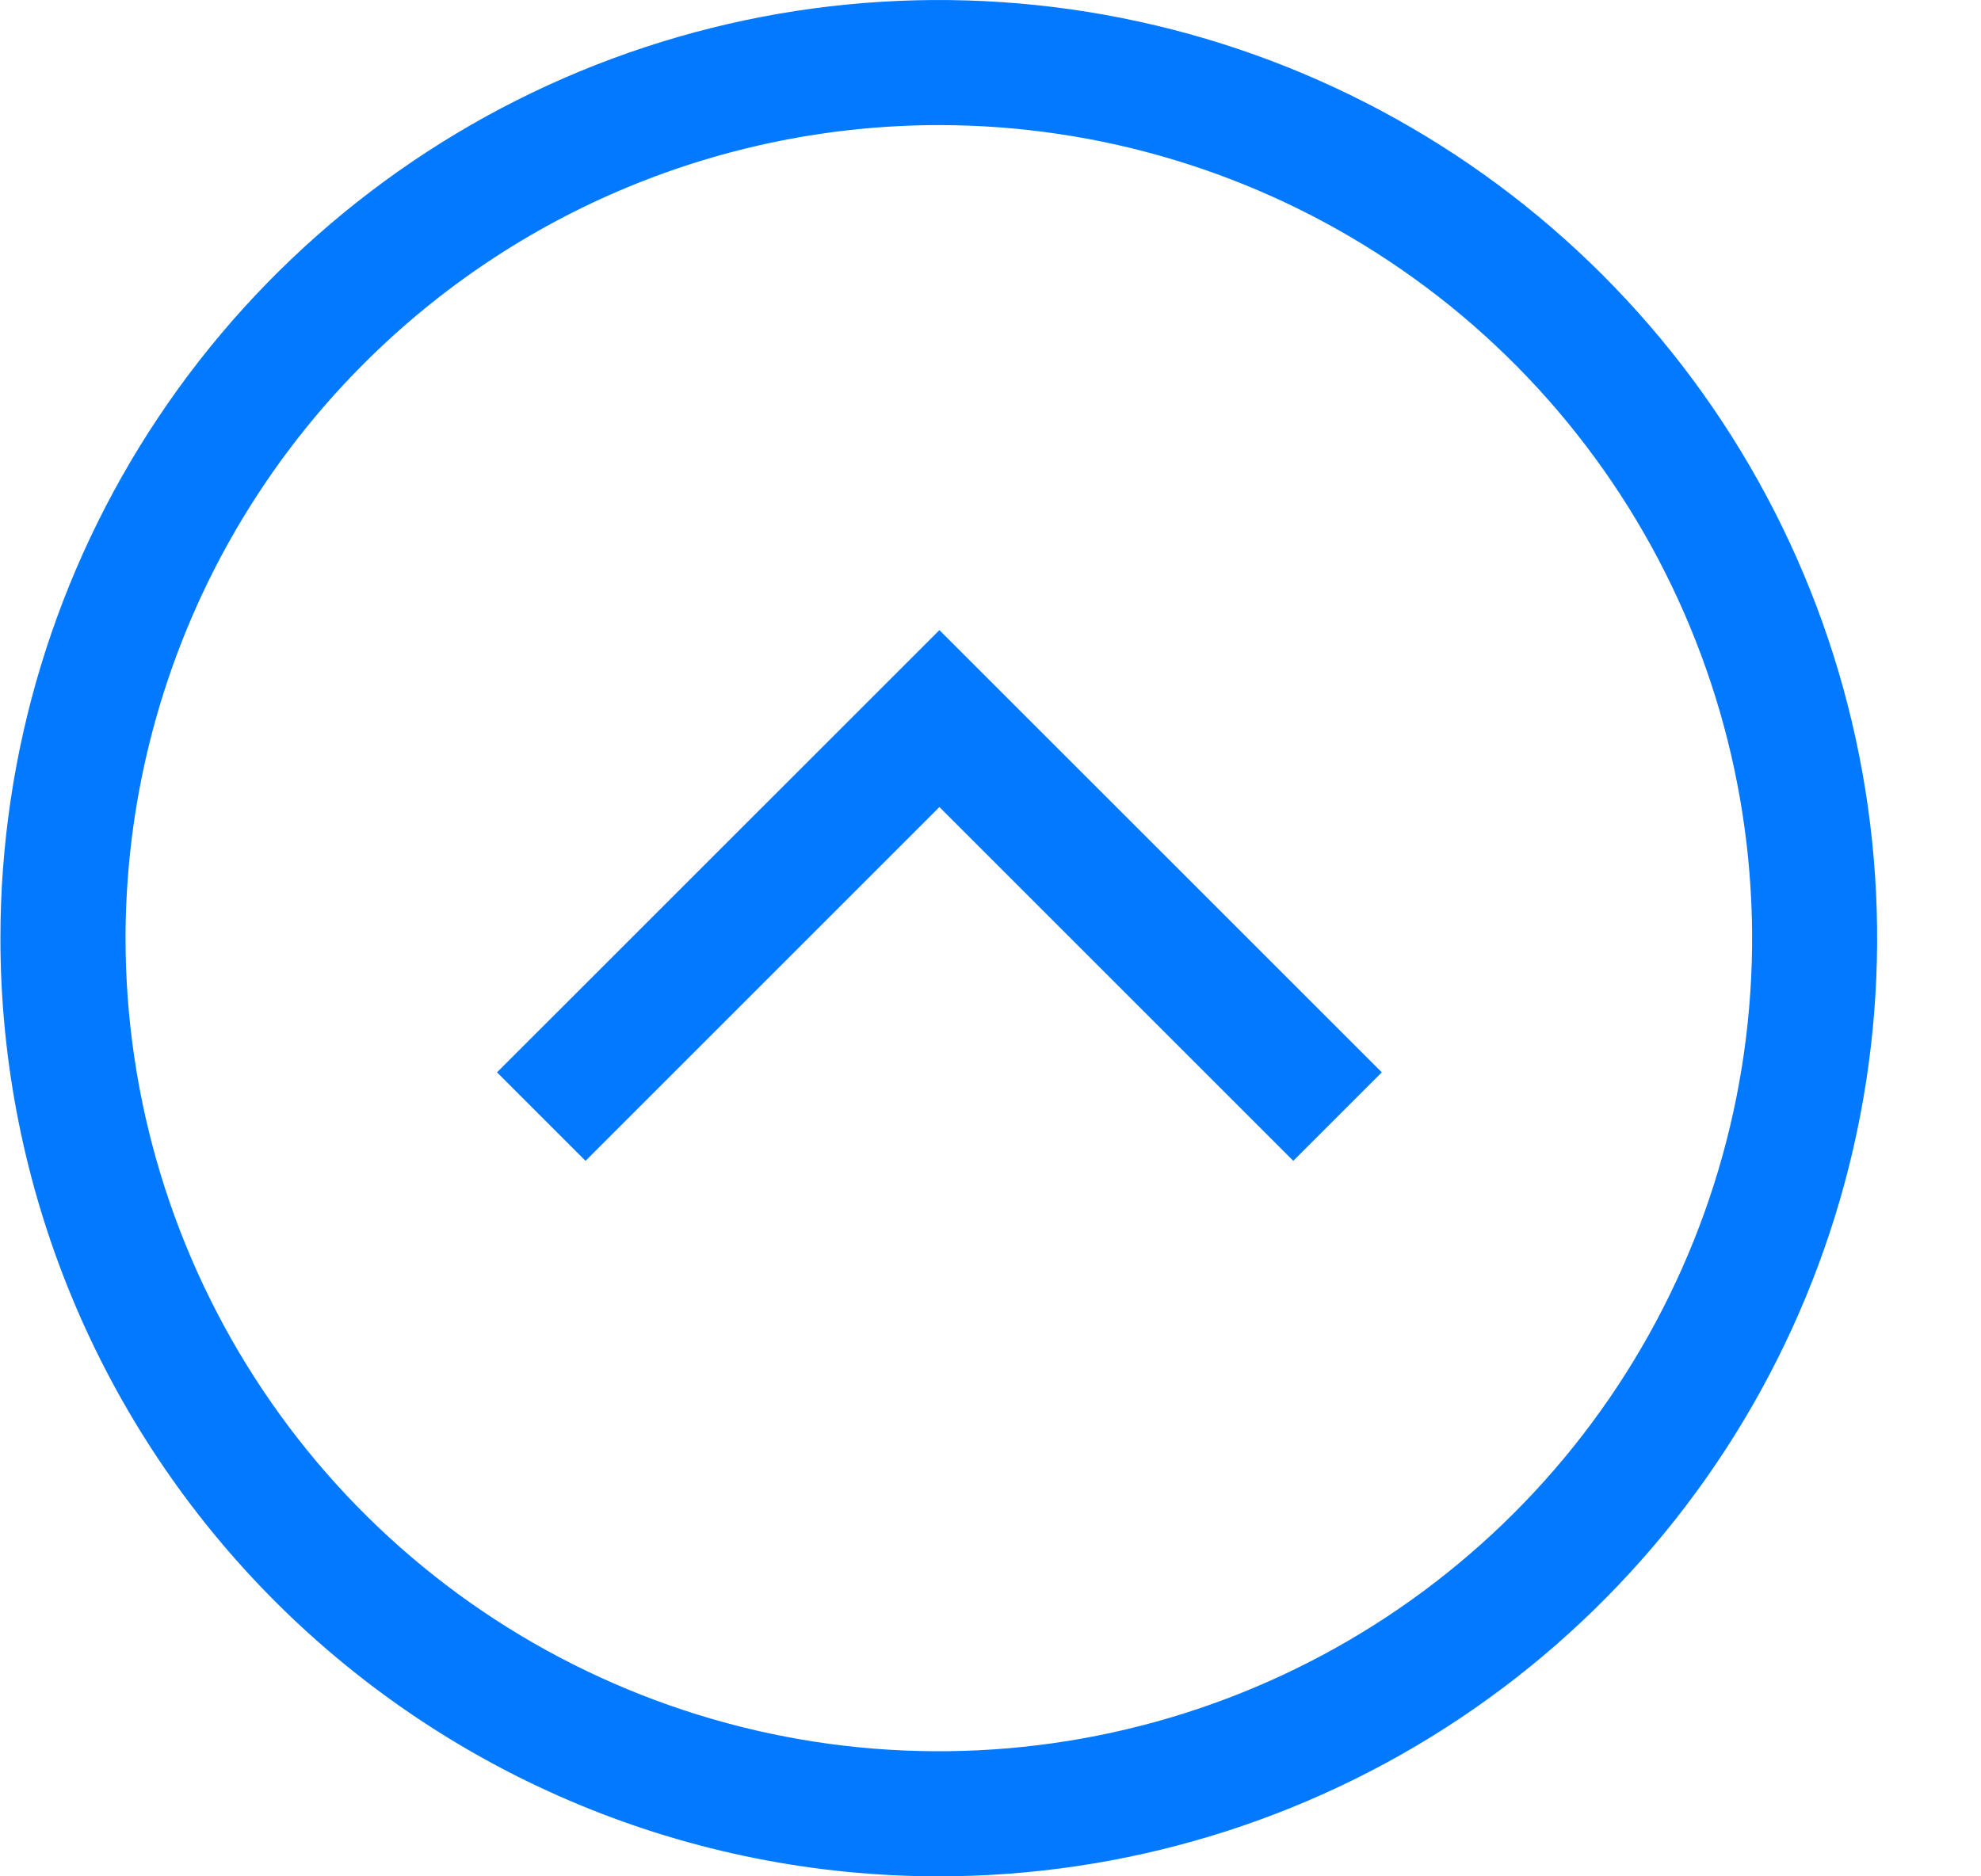 <svg width="19" height="18" viewBox="0 0 19 18" fill="none" xmlns="http://www.w3.org/2000/svg">
<path d="M0.004 9C0.004 7.22 0.532 5.48 1.521 4C2.51 2.52 3.916 1.366 5.56 0.685C7.205 0.004 9.014 -0.174 10.76 0.173C12.506 0.52 14.11 1.377 15.369 2.636C16.628 3.895 17.484 5.498 17.831 7.244C18.178 8.99 18 10.8 17.319 12.444C16.638 14.089 15.485 15.494 14.005 16.483C12.525 17.472 10.784 18 9.004 18C6.617 18 4.328 17.052 2.64 15.364C0.952 13.676 0.004 11.387 0.004 9ZM1.204 9C1.204 10.543 1.662 12.051 2.519 13.333C3.376 14.616 4.594 15.616 6.02 16.206C7.445 16.797 9.014 16.951 10.527 16.65C12.04 16.349 13.43 15.606 14.521 14.515C15.611 13.425 16.354 12.035 16.655 10.522C16.956 9.009 16.801 7.44 16.21 6.015C15.62 4.59 14.621 3.372 13.338 2.515C12.055 1.657 10.547 1.2 9.004 1.2C6.936 1.202 4.953 2.024 3.491 3.487C2.028 4.949 1.206 6.932 1.204 9Z" fill="#0279FF"/>
<path d="M9.01 6.045L4.767 10.287L5.616 11.136L9.01 7.742L12.404 11.136L13.253 10.287L9.01 6.045Z" fill="#0279FF"/>
</svg>
